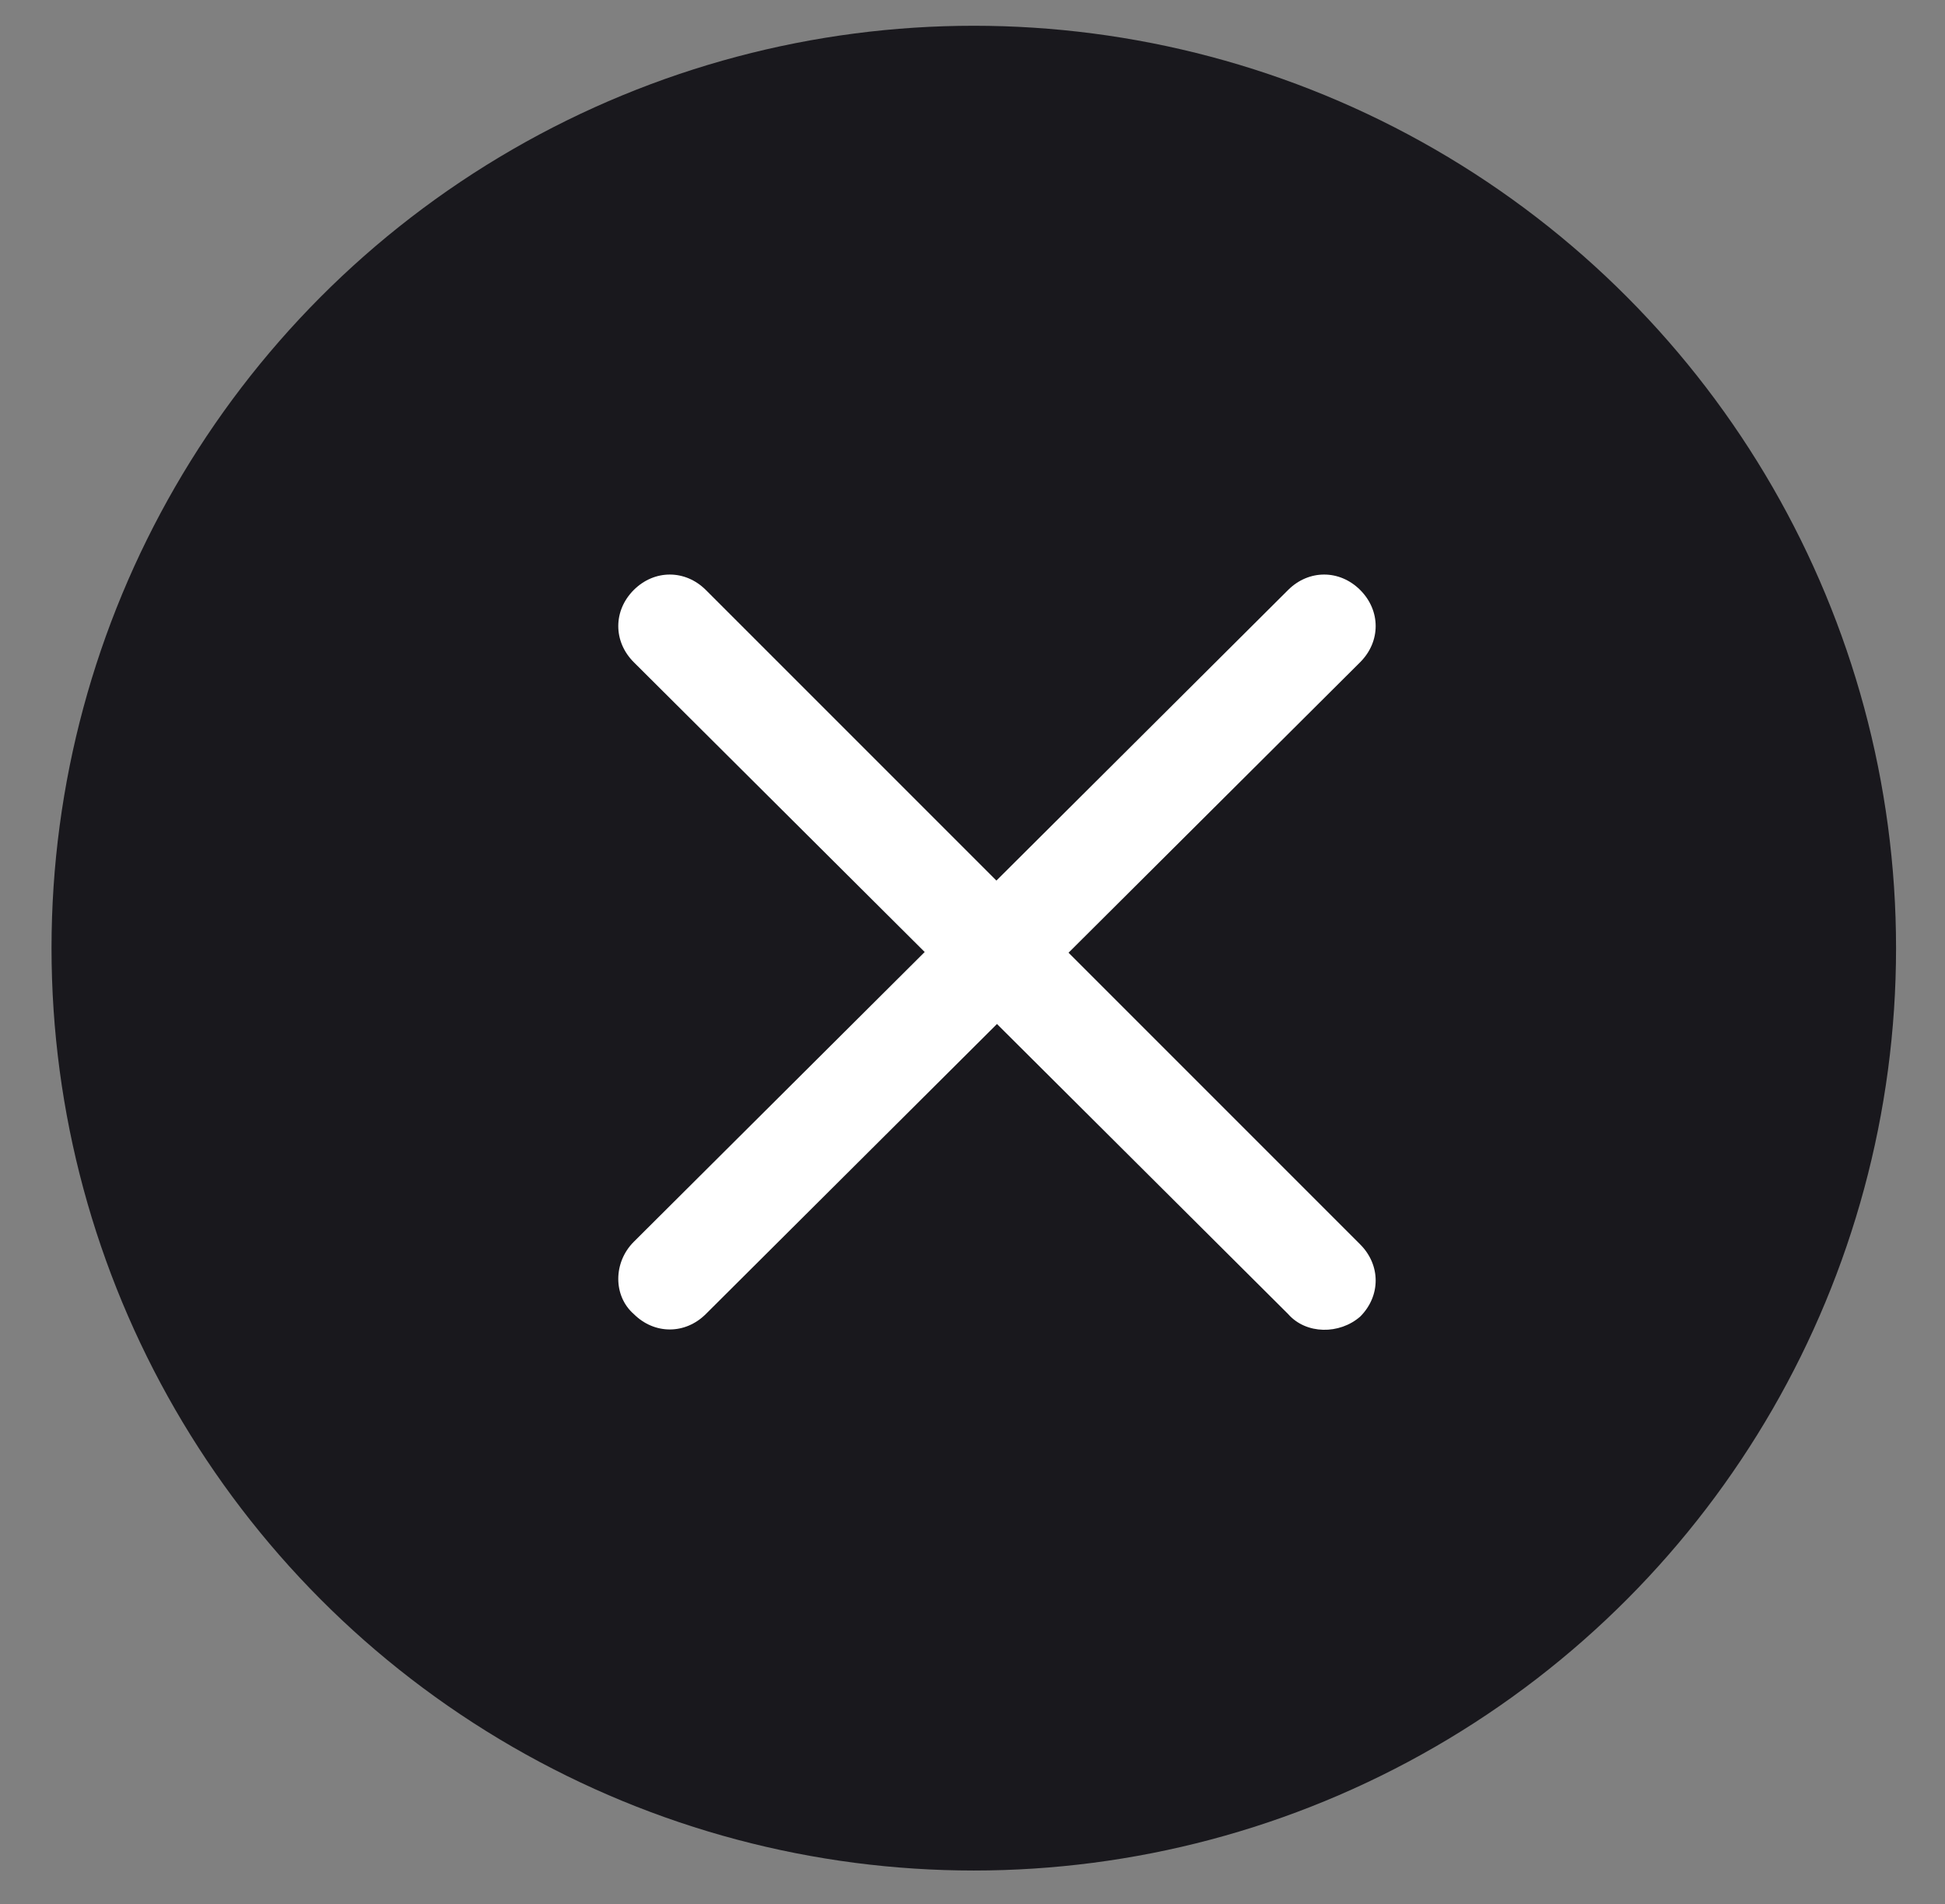 <?xml version="1.0" encoding="utf-8"?>
<!-- Generator: Adobe Illustrator 21.0.0, SVG Export Plug-In . SVG Version: 6.00 Build 0)  -->
<svg version="1.1" id="Слой_1" xmlns="http://www.w3.org/2000/svg" xmlns:xlink="http://www.w3.org/1999/xlink" x="0px" y="0px"
	 viewBox="0 0 75.5 73.9" style="enable-background:new 0 0 75.5 73.9;" xml:space="preserve">
<rect x="0" y="0" width="75.5" height="73.9" fill="#808080" stroke="none"/>
<style type="text/css">
	.st0{fill:#19181D;enable-background:new    ;}
	.st1{fill:#FFFFFF;}
</style>
<circle class="st0" cx="37.8" cy="36.8" r="35.8"/>
<g>
	<path class="st1" d="M50,51L24.6,25.7c-0.8-0.8-0.8-2,0-2.8l0,0c0.8-0.8,2-0.8,2.8,0l25.4,25.4c0.8,0.8,0.8,2,0,2.8v0
		C52,51.8,50.7,51.8,50,51z"/>
	<path class="st1" d="M24.6,48.2L50,22.9c0.8-0.8,2-0.8,2.8,0v0c0.8,0.8,0.8,2,0,2.8L27.4,51c-0.8,0.8-2,0.8-2.8,0l0,0
		C23.8,50.3,23.8,49,24.6,48.2z"/>
</g>
</svg>
